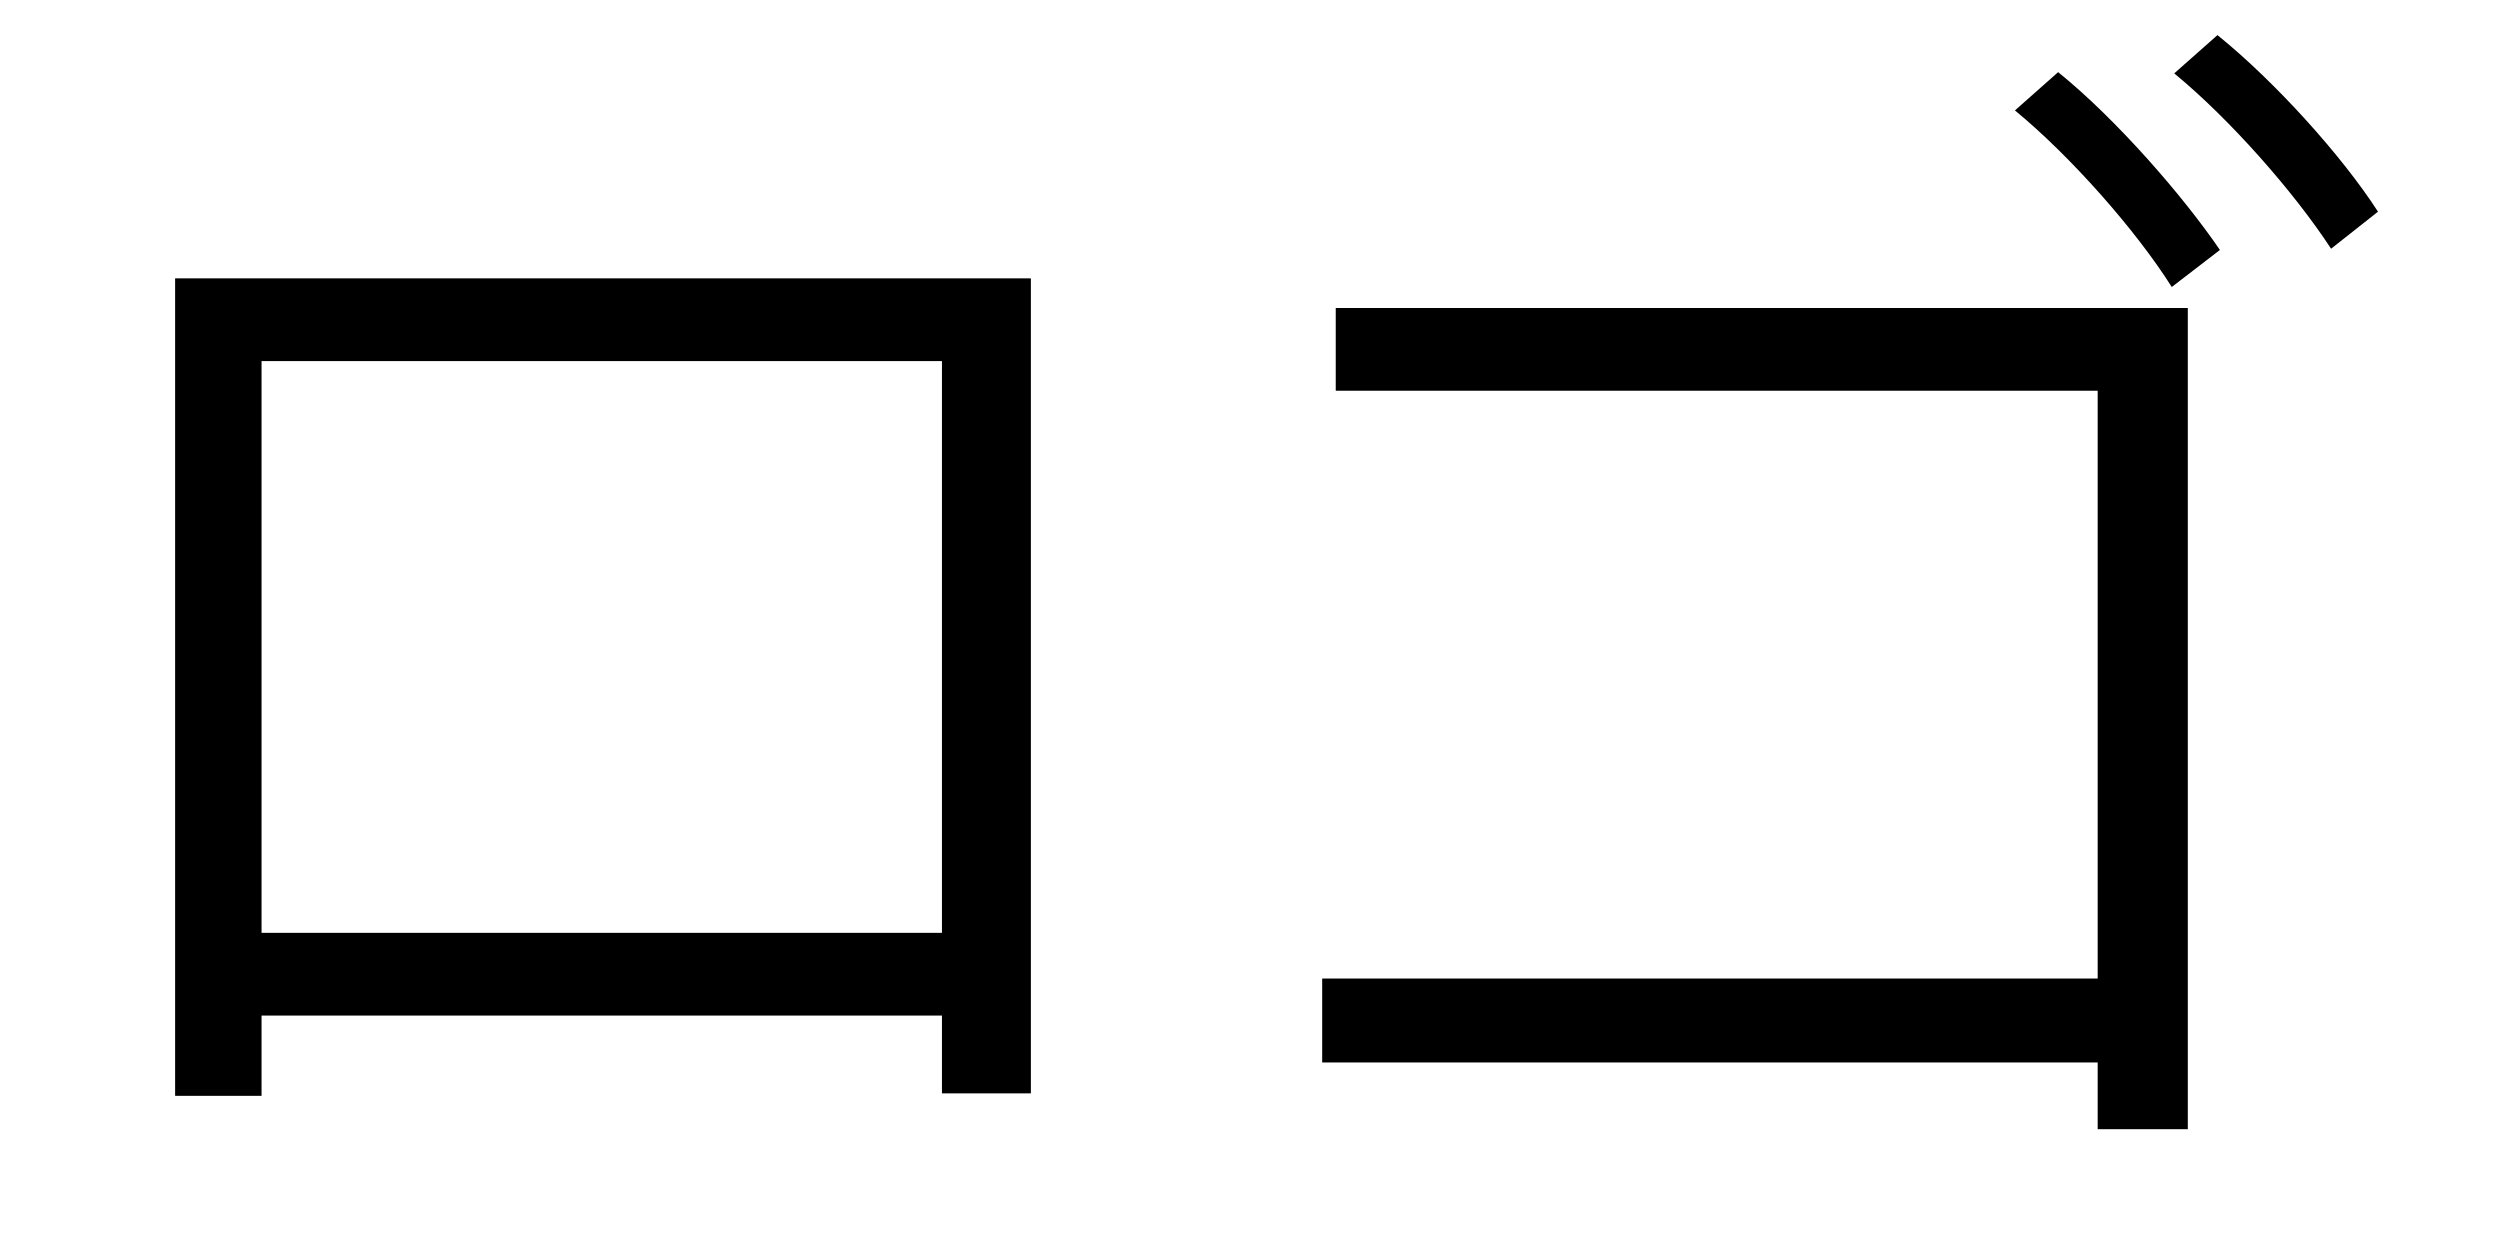 <?xml version="1.0" encoding="utf-8"?>
<!-- Generator: Adobe Illustrator 17.0.0, SVG Export Plug-In . SVG Version: 6.00 Build 0)  -->
<!DOCTYPE svg PUBLIC "-//W3C//DTD SVG 1.1//EN" "http://www.w3.org/Graphics/SVG/1.1/DTD/svg11.dtd">
<svg version="1.1" xmlns="http://www.w3.org/2000/svg" xmlns:xlink="http://www.w3.org/1999/xlink" x="0px" y="0px"
	 width="141.732px" height="70.317px" viewBox="0 0 141.732 70.317" enable-background="new 0 0 141.732 70.317"
	 xml:space="preserve">
<g id="Capa_2">
</g>
<g id="Capa_1">
	<g>
		<path d="M58.443,15.781v46.205h-5.041v-4.411H14.828v4.551H9.928V15.781H58.443z M53.402,52.885V20.471H14.828v32.414H53.402z"/>
		<path d="M124.033,17.461v46.555h-5.11v-3.78H74.958v-4.761h43.965V22.152H75.727v-4.691H124.033z M116.682,4.09
			c3.29,2.66,7.07,7,9.171,10.081l-2.73,2.1c-2.03-3.22-5.74-7.421-8.891-10.011L116.682,4.09z M125.714,1.99
			c3.29,2.66,7.07,6.86,9.101,10.011l-2.66,2.1c-2.101-3.22-5.741-7.351-8.892-9.941L125.714,1.99z"/>
	</g>
</g>
</svg>
